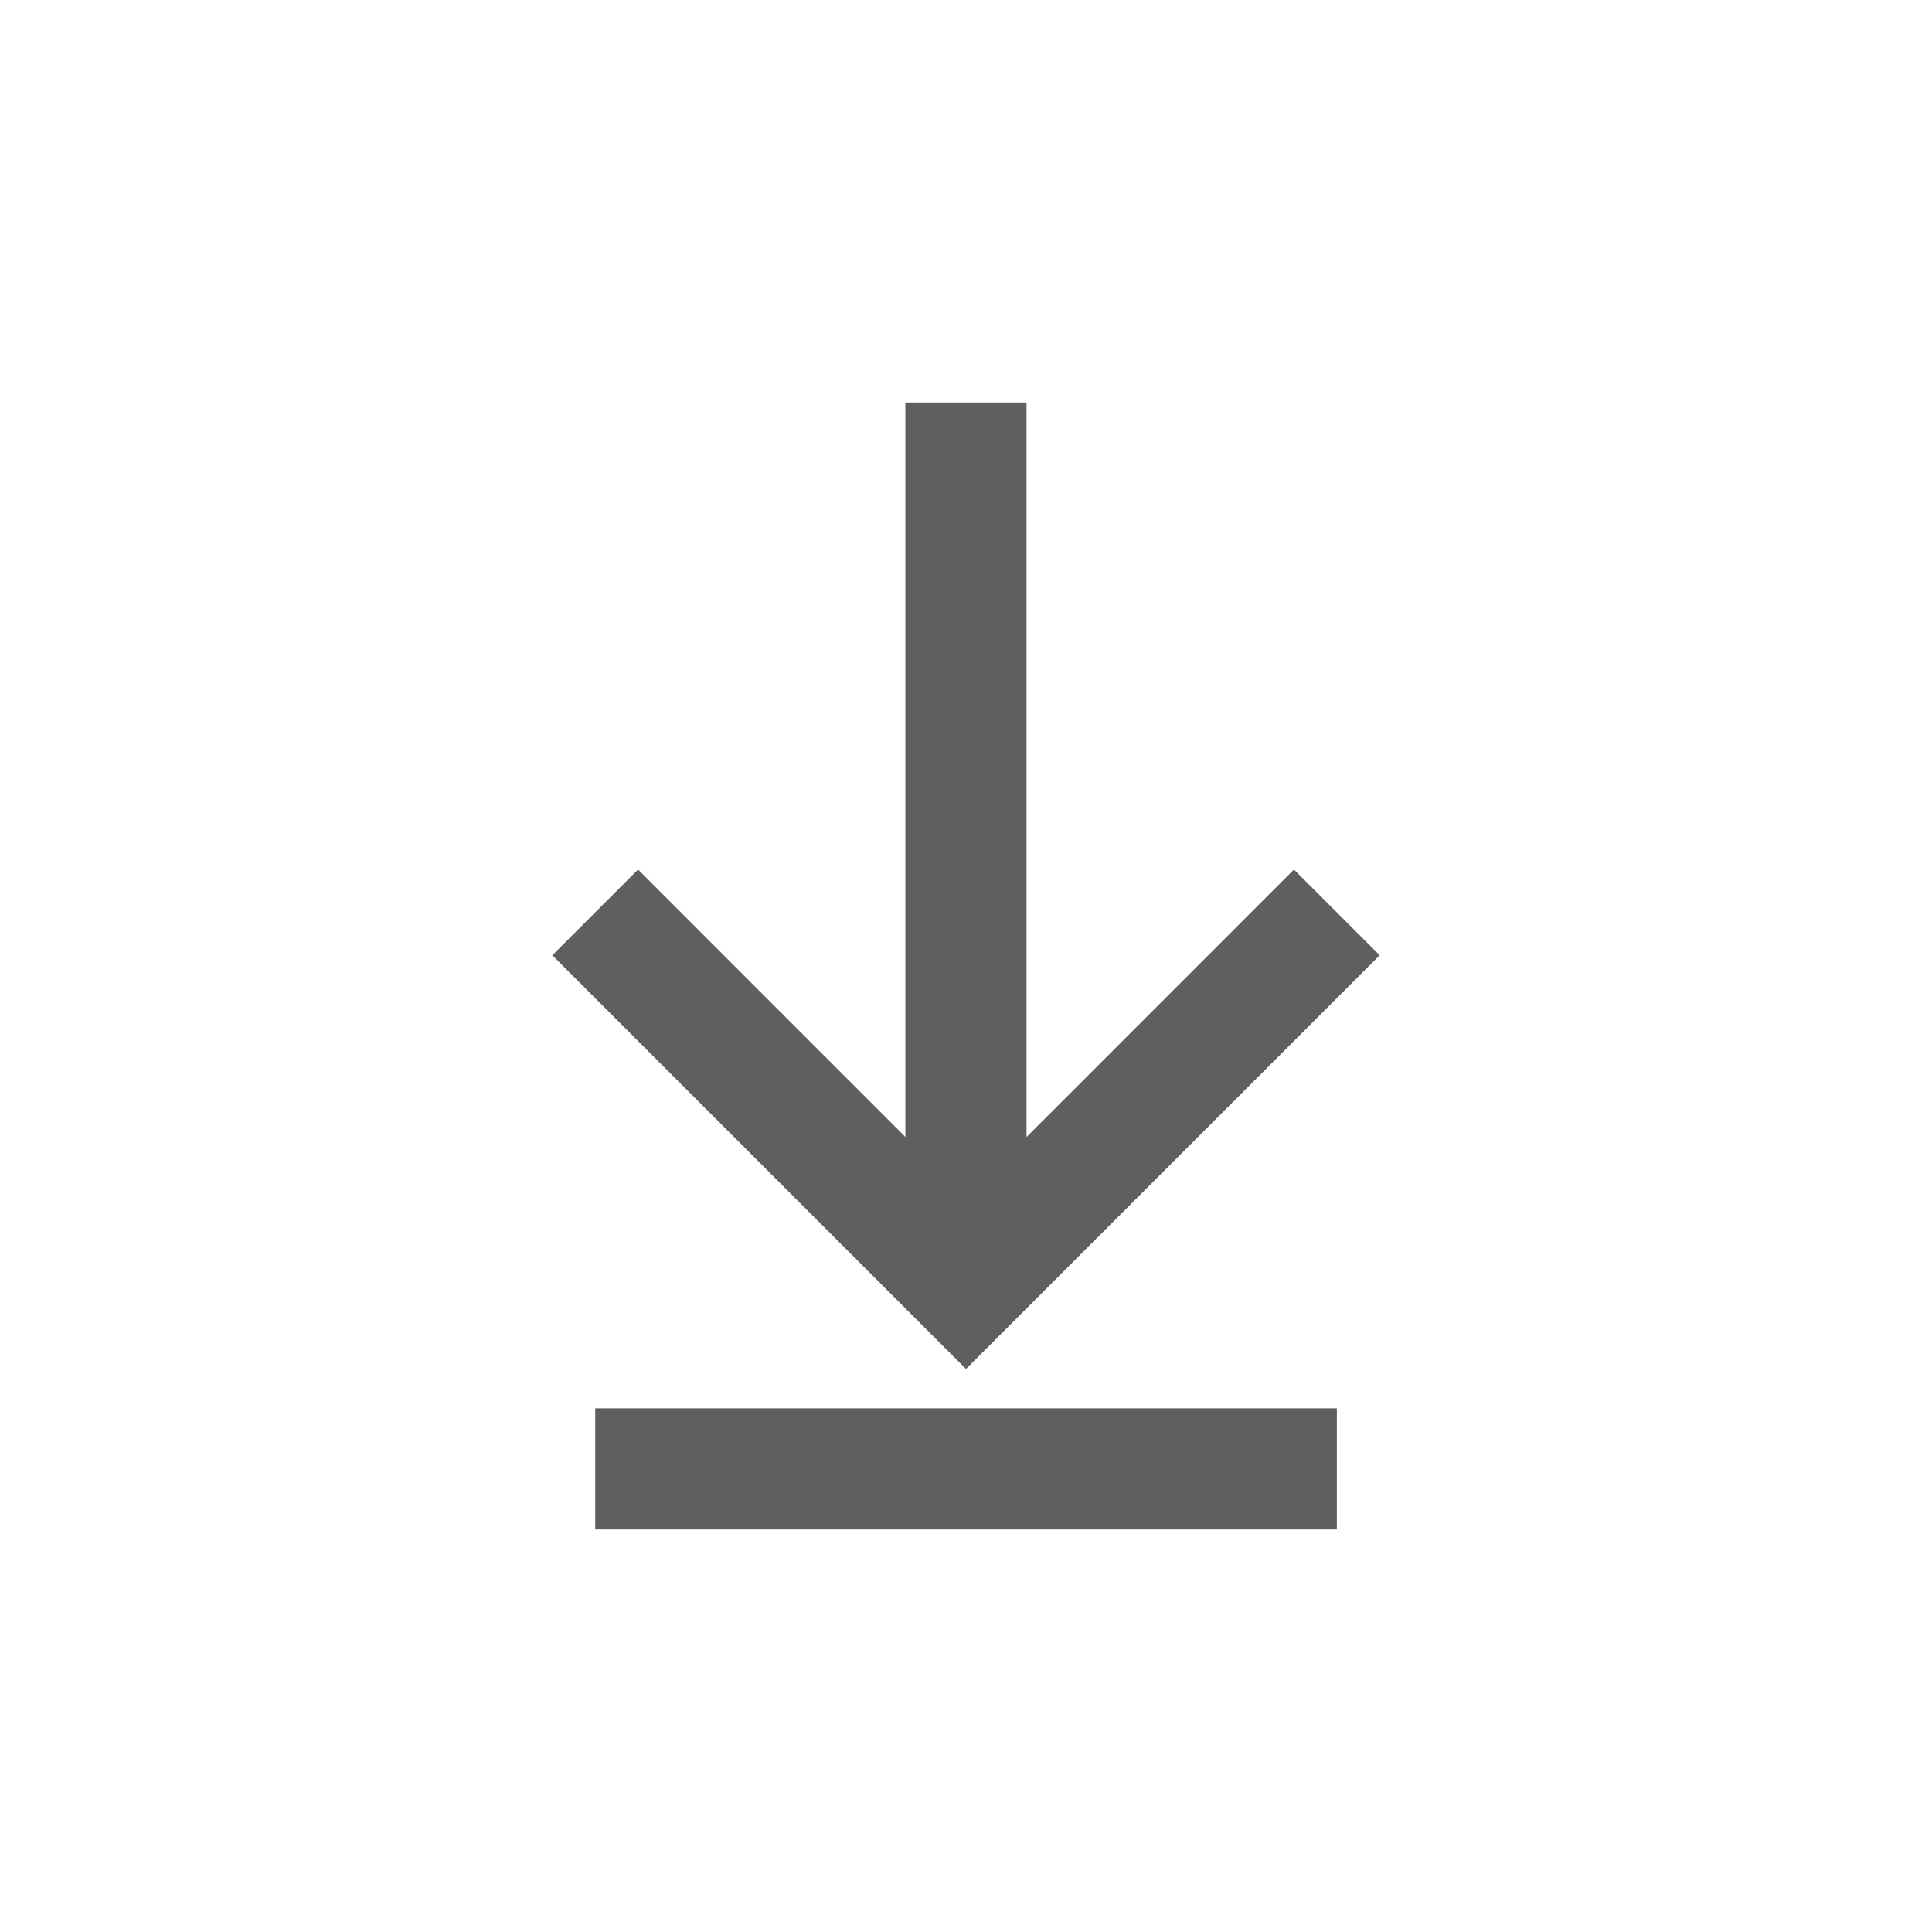 <svg width="24" height="24" viewBox="0 0 24 24" fill="none" xmlns="http://www.w3.org/2000/svg">
<path fill-rule="evenodd" clip-rule="evenodd" d="M12.752 5V15.941H11.247V5H12.752Z" fill="#5F5F5F"/>
<path fill-rule="evenodd" clip-rule="evenodd" d="M6.861 11.867L7.926 10.802L12 14.877L16.074 10.802L17.139 11.867L12 17.006L6.861 11.867Z" fill="#5F5F5F"/>
<path fill-rule="evenodd" clip-rule="evenodd" d="M16.607 19H7.394V17.495H16.607V19Z" fill="#5F5F5F"/>
</svg>
